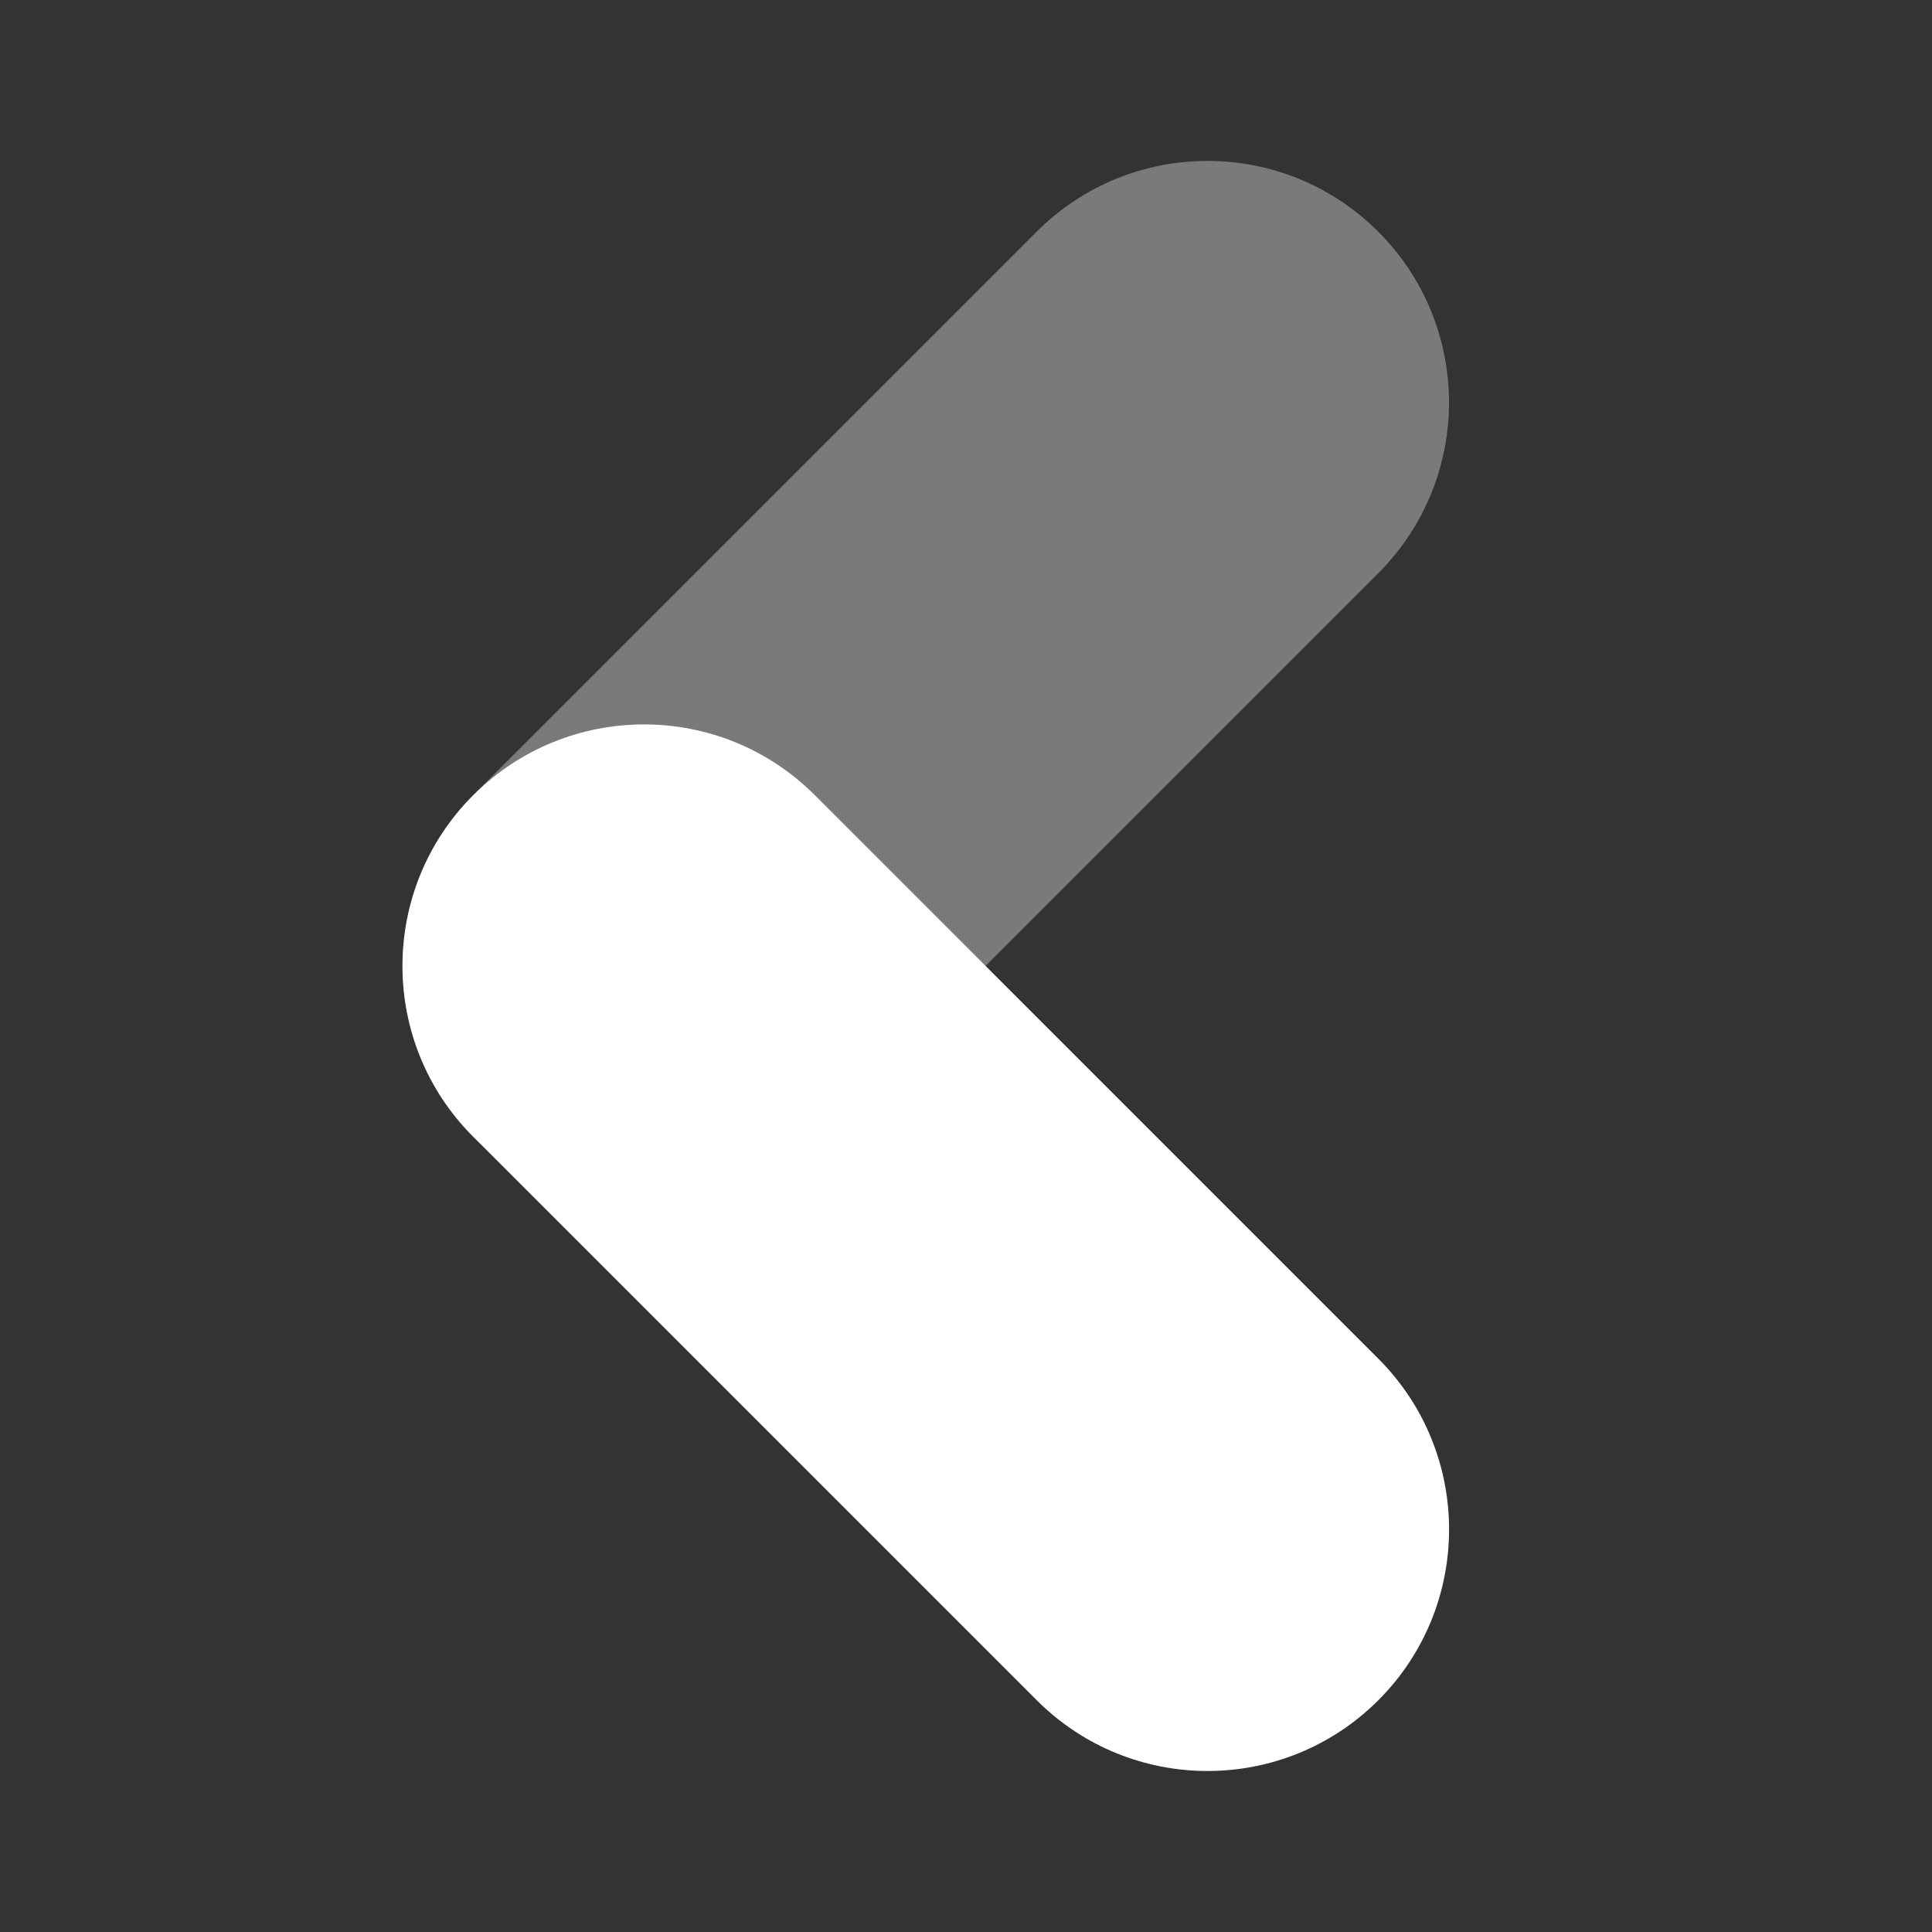 <svg width="24" height="24" viewBox="0 0 24 24" fill="none" xmlns="http://www.w3.org/2000/svg">
<rect x="0" y="0" width="24" height="24" fill="#333333" stroke="none"/>
<g clip-path="url(#clip0_20_928)">
<path opacity="0.35" d="M10.121 14.121C10.707 13.535 16.535 7.707 17.121 7.121C18.293 5.949 18.293 4.05 17.121 2.878C15.949 1.706 14.05 1.706 12.878 2.878C12.292 3.464 6.464 9.292 5.878 9.878C4.706 11.05 4.706 12.949 5.878 14.121C7.05 15.293 8.95 15.293 10.121 14.121Z" fill="white"/>
<path d="M5.879 14.121C6.465 14.707 12.293 20.535 12.879 21.121C14.051 22.293 15.95 22.293 17.122 21.121C18.294 19.949 18.294 18.05 17.122 16.878C16.536 16.292 10.708 10.464 10.122 9.878C8.95 8.706 7.051 8.706 5.879 9.878C4.707 11.05 4.707 12.95 5.879 14.121Z" fill="white"/>
</g>
<defs>
<clipPath id="clip0_20_928">
<rect width="24" height="24" fill="white"/>
</clipPath>
</defs>
</svg>
